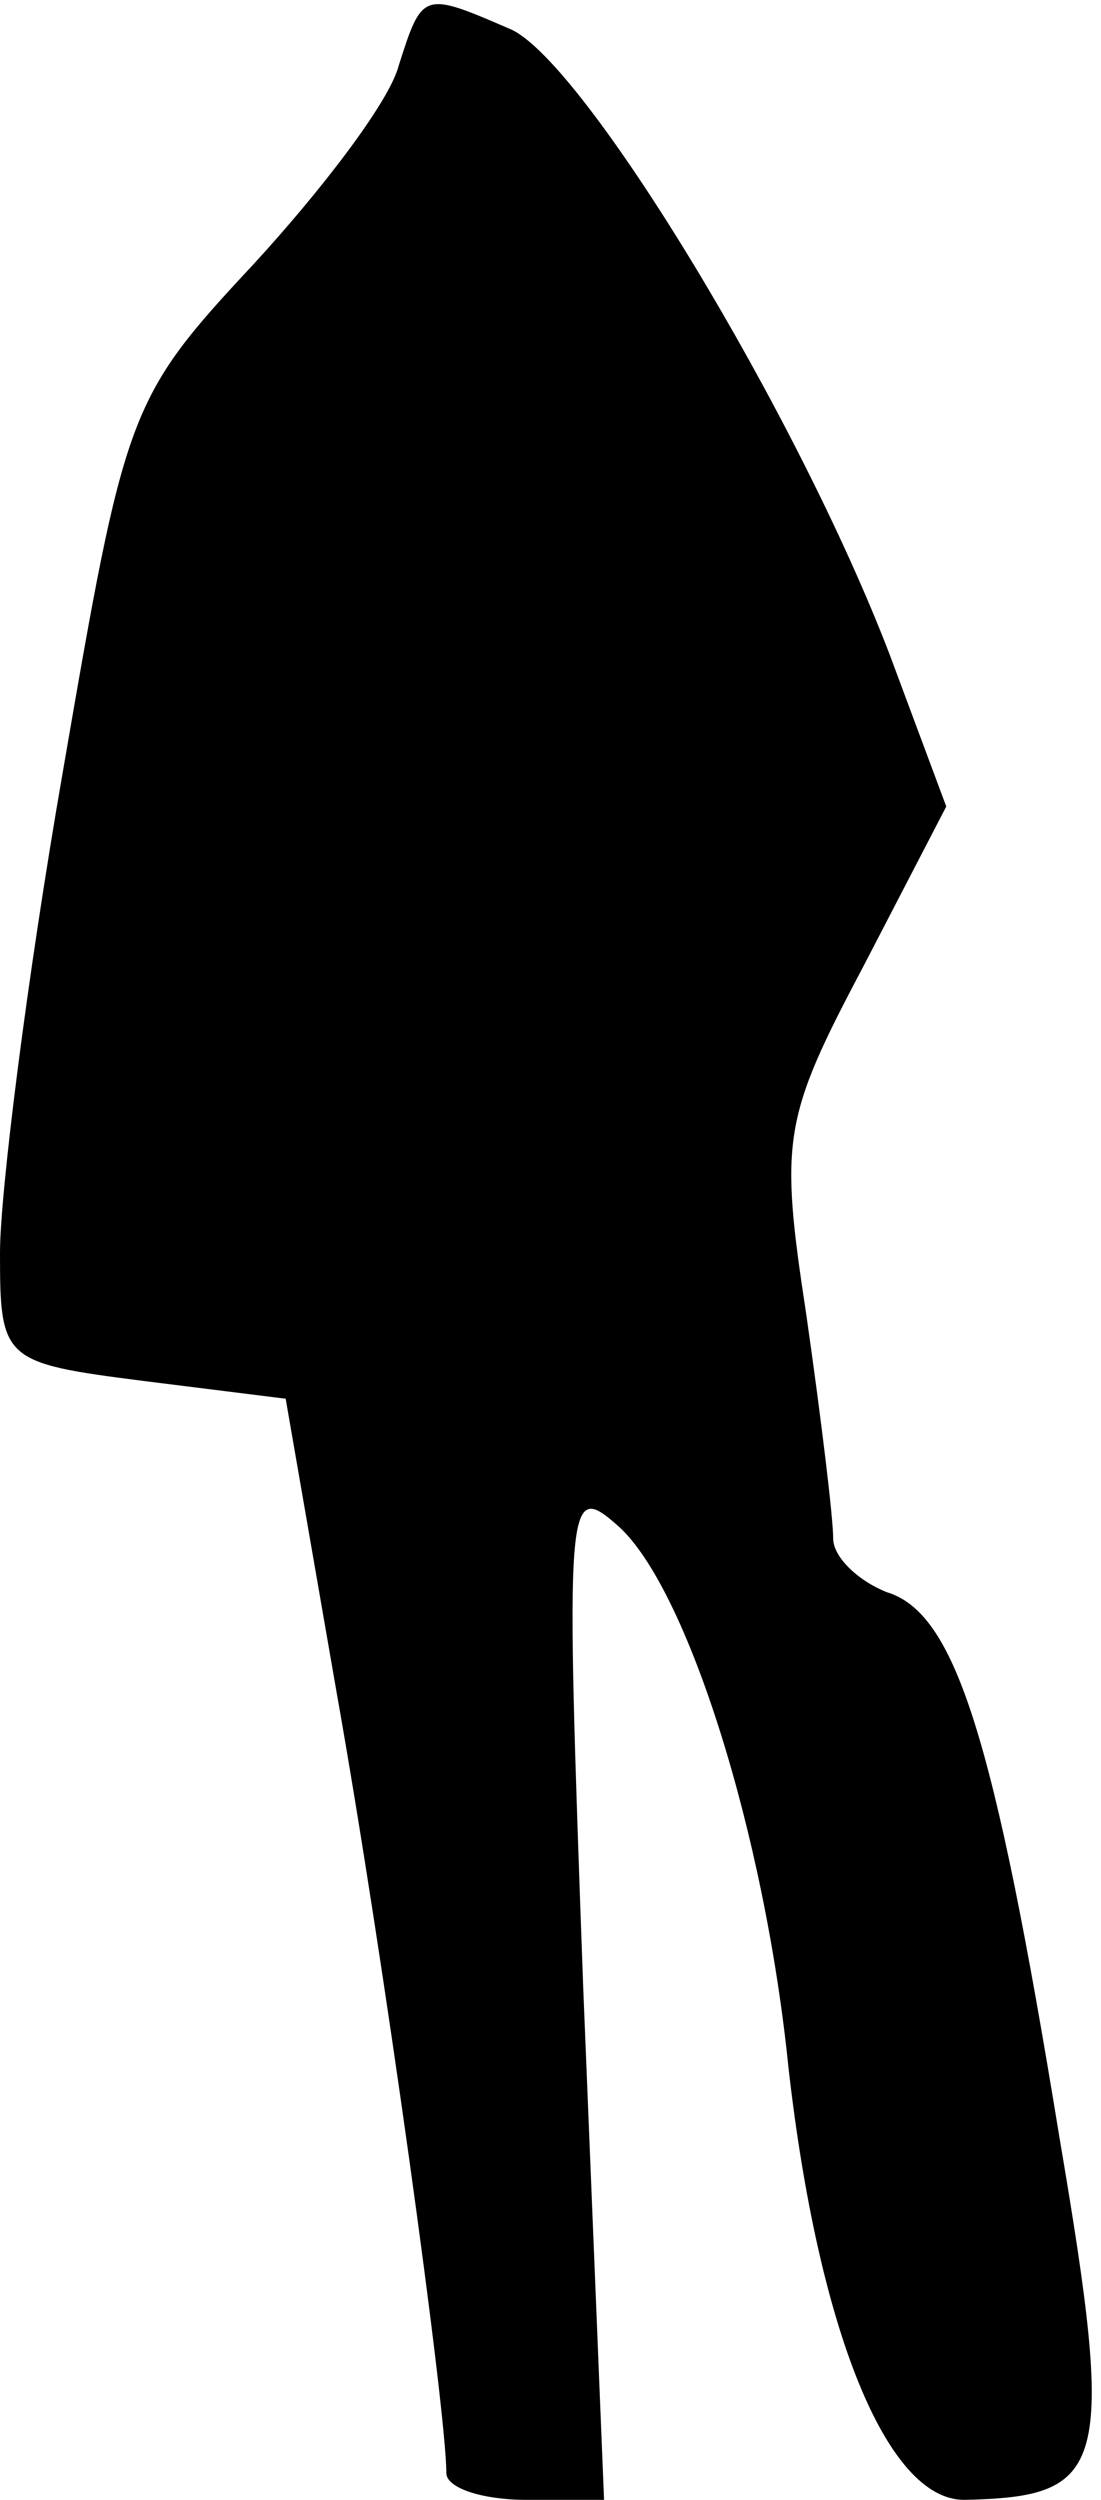 <?xml version="1.0" standalone="no"?>
<!DOCTYPE svg PUBLIC "-//W3C//DTD SVG 20010904//EN"
 "http://www.w3.org/TR/2001/REC-SVG-20010904/DTD/svg10.dtd">
<svg version="1.0" xmlns="http://www.w3.org/2000/svg"
 width="37pt" height="84pt" viewBox="0 0 37 84"
 preserveAspectRatio="xMidYMid meet">
<g transform="translate(0,84) scale(0.1,-0.1)"
fill="#000000" stroke="none">
<path fill="#000000" stroke="none" d="M134 818 c-3 -12 -26 -42 -49 -67 -42
-45 -43 -49 -64 -171 -12 -69 -21 -141 -21 -161 0 -36 1 -37 48 -43 l48 -6 17
-98 c16 -90 37 -242 37 -263 0 -5 12 -9 27 -9 l26 0 -7 172 c-6 166 -6 171 12
155 23 -21 49 -103 57 -182 10 -88 33 -145 59 -145 48 1 51 10 32 122 -22 135
-35 176 -58 183 -10 4 -18 12 -18 18 0 7 -4 40 -9 75 -9 59 -8 66 19 117 l28
54 -19 51 c-31 81 -102 198 -127 210 -30 13 -30 13 -38 -12z"/>
</g>
</svg>
